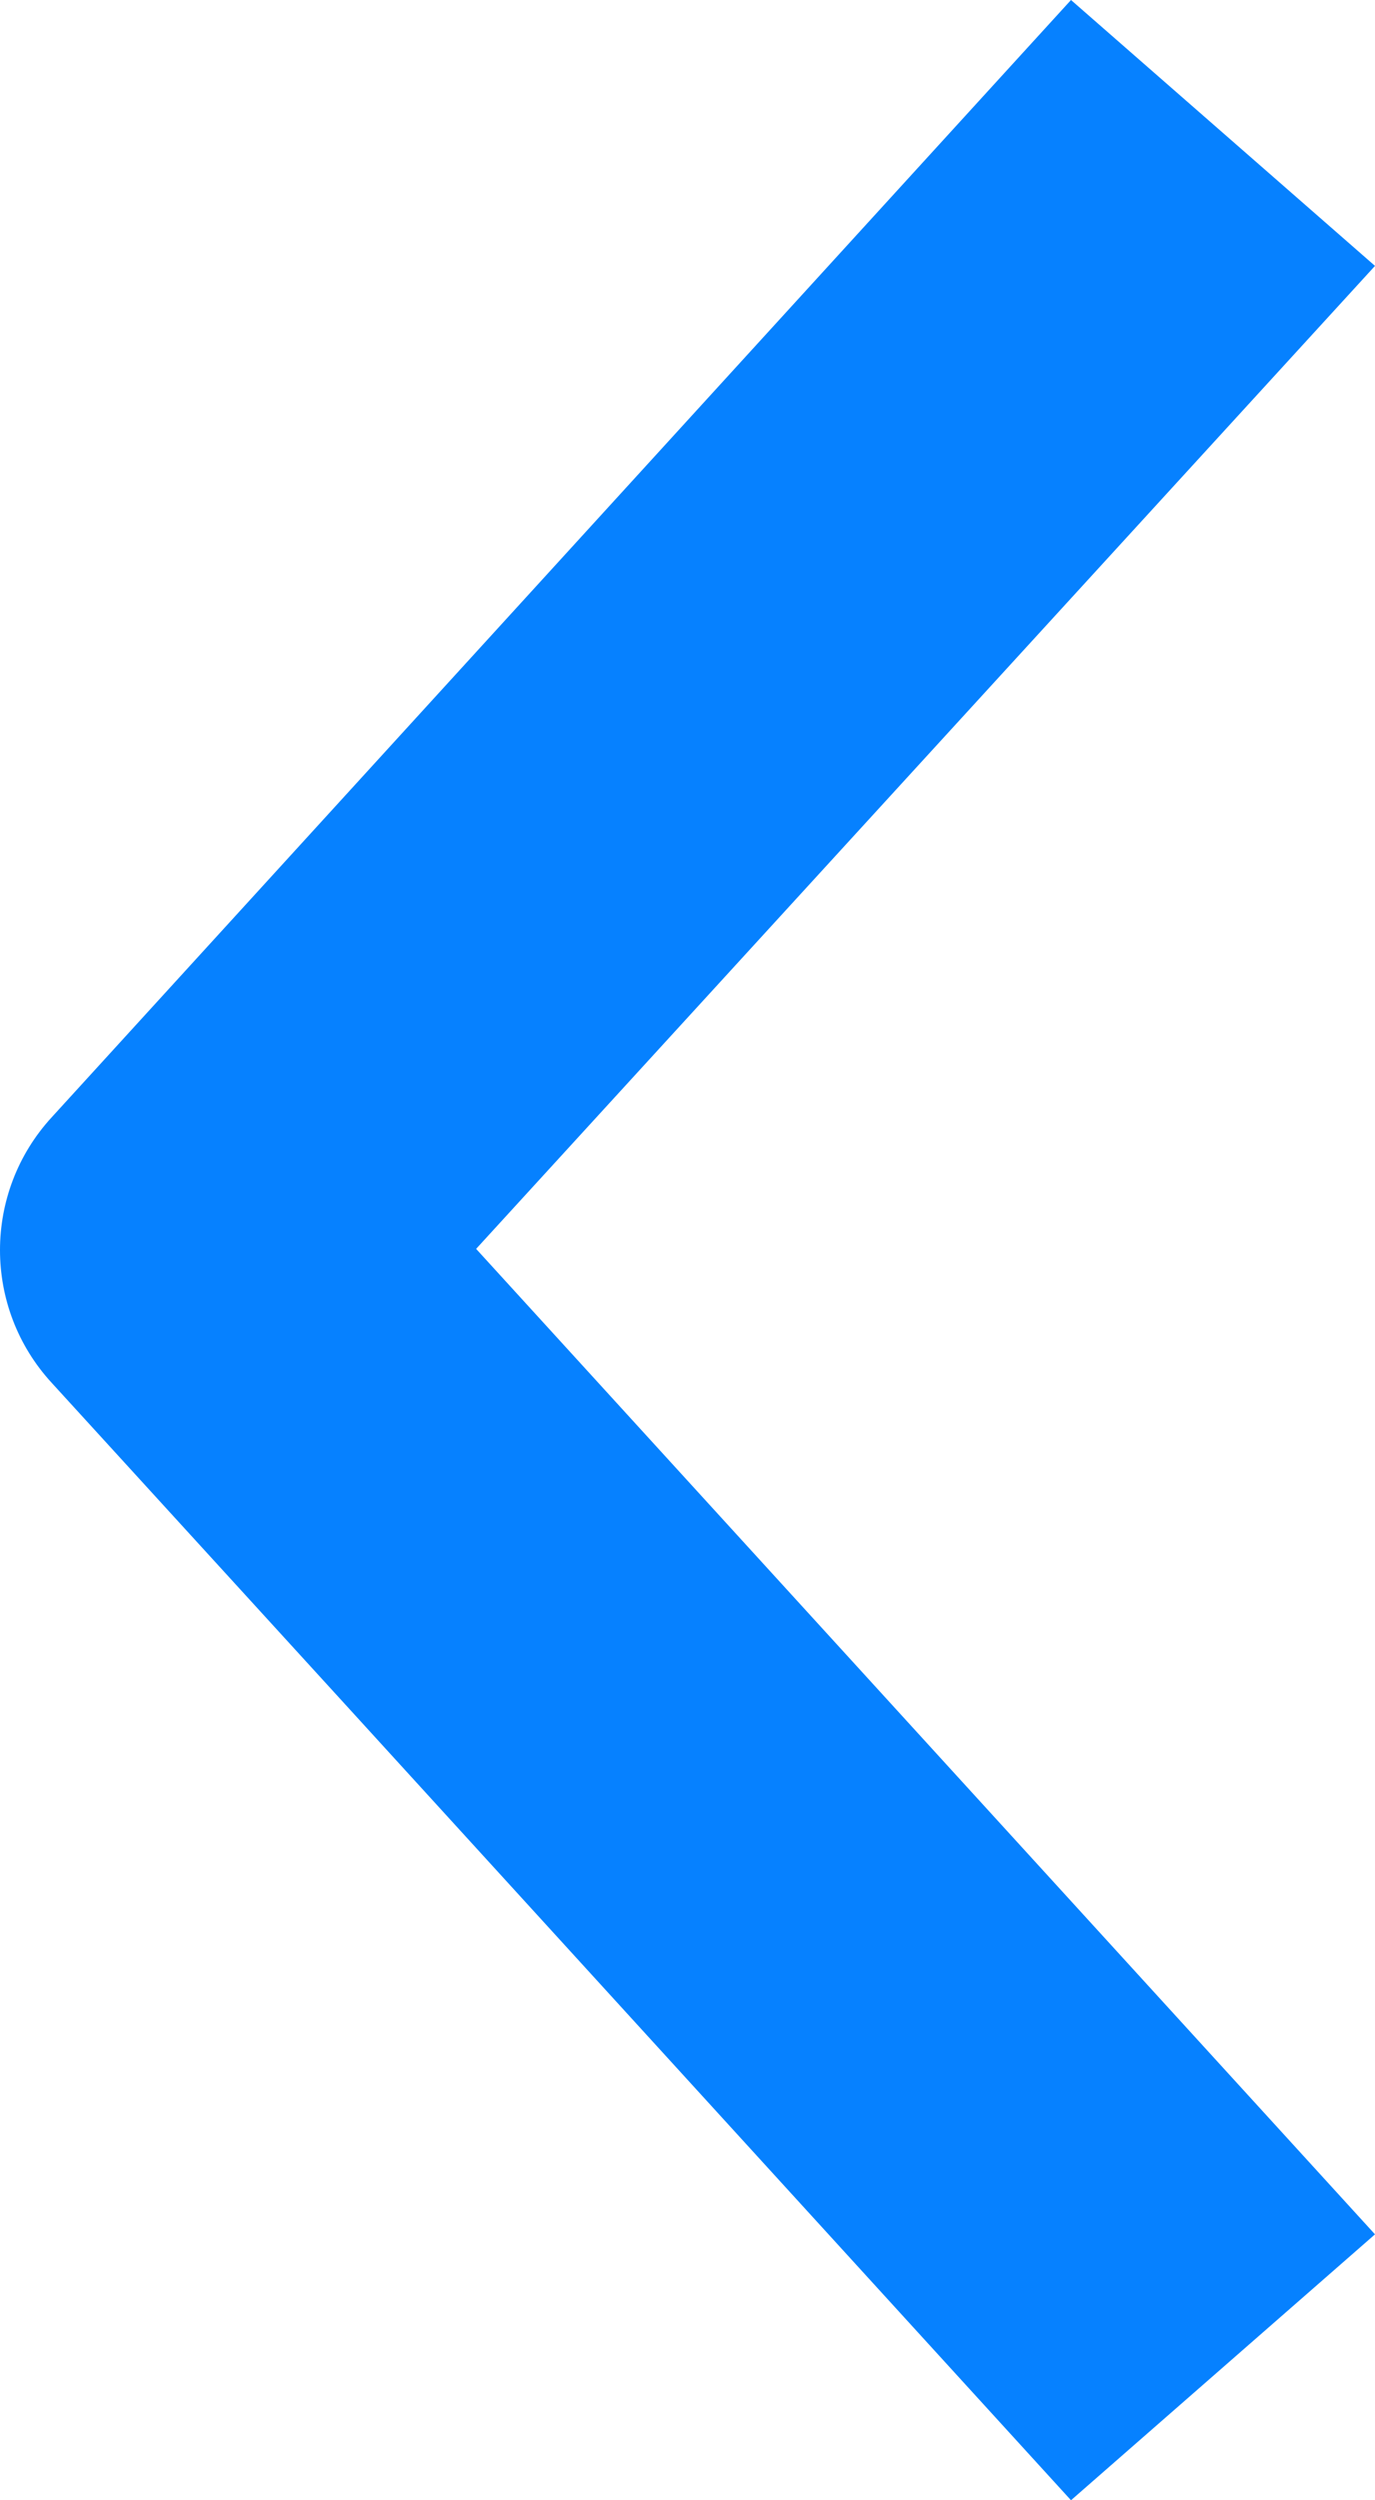 <?xml version="1.0" encoding="utf-8"?>
<!-- Generator: Adobe Illustrator 16.0.0, SVG Export Plug-In . SVG Version: 6.00 Build 0)  -->
<!DOCTYPE svg PUBLIC "-//W3C//DTD SVG 1.1//EN" "http://www.w3.org/Graphics/SVG/1.1/DTD/svg11.dtd">
<svg version="1.1" id="Layer_1" xmlns="http://www.w3.org/2000/svg" xmlns:xlink="http://www.w3.org/1999/xlink" x="0px" y="0px"
	 width="11px" height="20px" viewBox="4.5 -4.5 11 20" enable-background="new 4.5 -4.5 11 20" xml:space="preserve">
<path fill="#0681FF" d="M13.068,15.5l2.432-2.127L8.309,5.49L15.5-2.373L13.068-4.5L4.914,4.437c-0.552,0.601-0.552,1.525,0,2.125
	l2.305,2.525L13.068,15.5z"/>
</svg>
